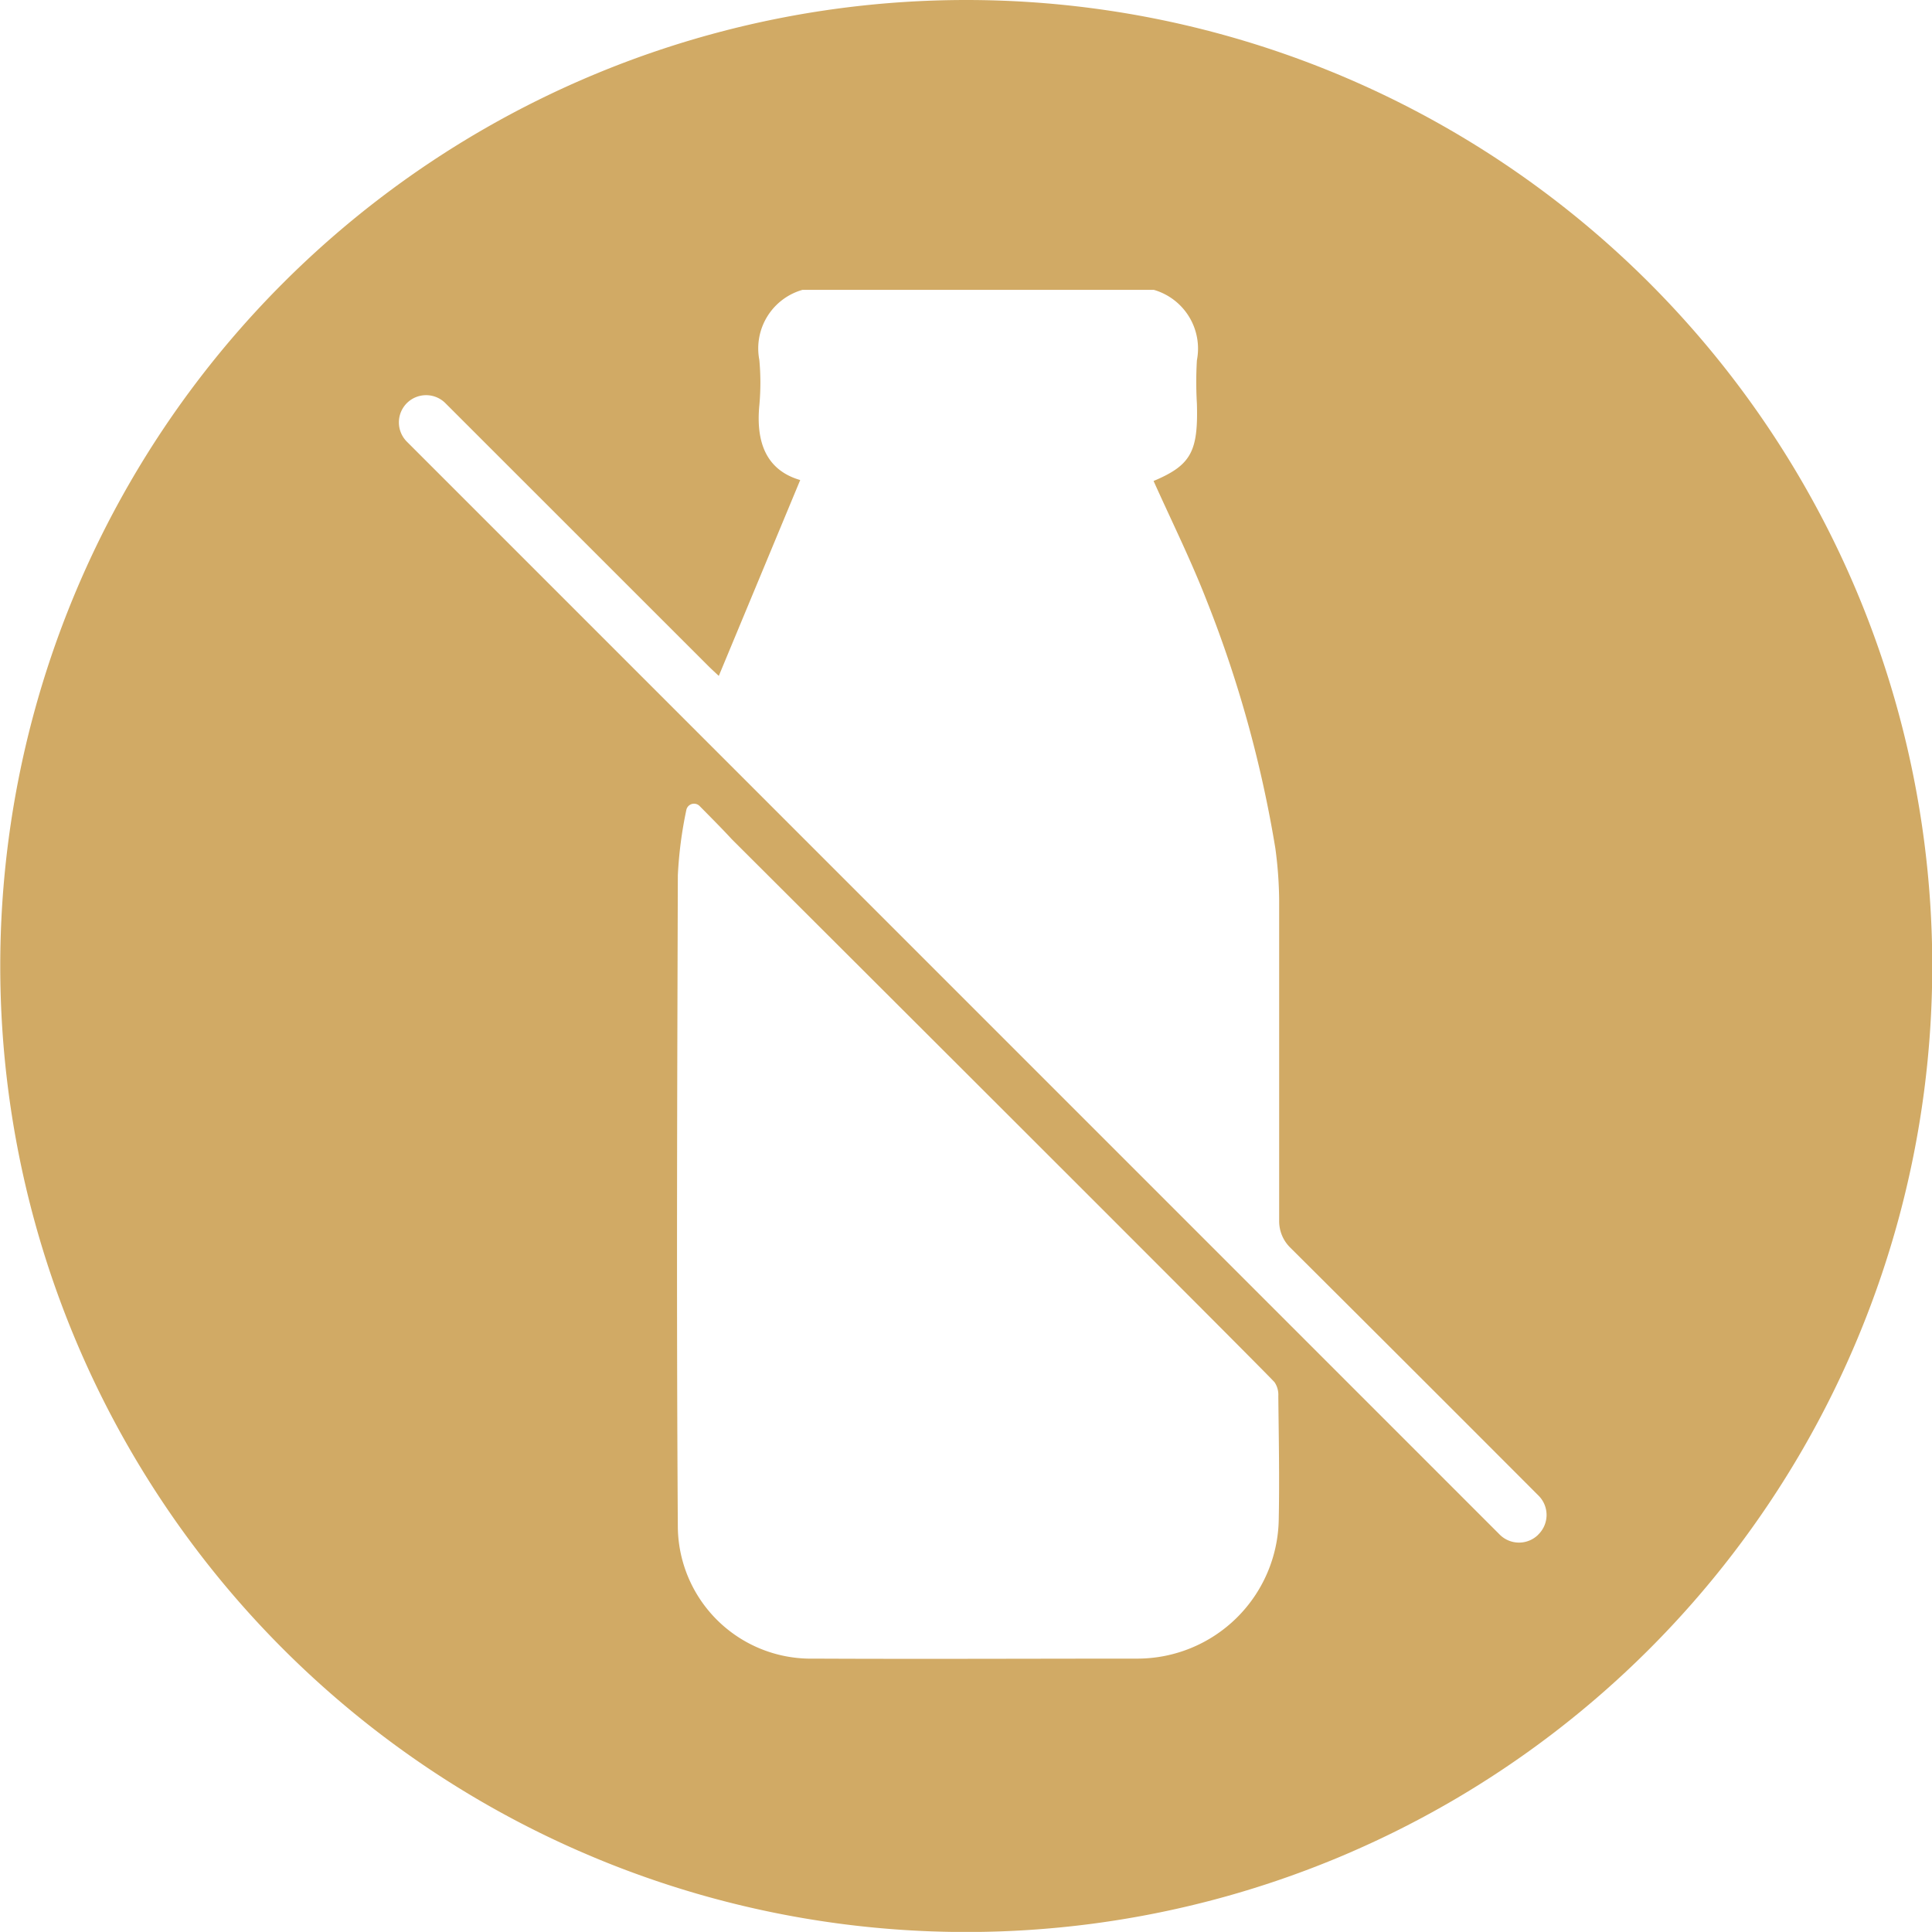 <svg xmlns="http://www.w3.org/2000/svg" width="22.876" height="22.875" viewBox="0 0 22.876 22.875">
  <path id="Path_181" data-name="Path 181" d="M-288.3,296.742a11.438,11.438,0,0,0-11.438,11.438A11.438,11.438,0,0,0-288.3,319.618a11.438,11.438,0,0,0,11.438-11.438A11.438,11.438,0,0,0-288.3,296.742Zm3.7,17.994a1.675,1.675,0,0,1-1.67,1.645c-1.279,0-2.558.006-3.837,0a1.575,1.575,0,0,1-1.608-1.548c-.017-2.576-.008-5.152,0-7.727a4.854,4.854,0,0,1,.1-.77.093.093,0,0,1,.159-.049c.14.142.263.265.381.393,0,0,6.246,6.23,6.425,6.428a.265.265,0,0,1,.045.164C-284.6,313.759-284.59,314.247-284.6,314.736Zm3.073.177a.323.323,0,0,1-.456,0l-12.941-12.942a.323.323,0,0,1,.01-.465.323.323,0,0,1,.446.009l3.106,3.105c.049.049.1.095.132.125l.964-2.319c-.4-.116-.526-.444-.484-.884a2.926,2.926,0,0,0,0-.538.721.721,0,0,1,.511-.83h4.16a.724.724,0,0,1,.51.834,4.371,4.371,0,0,0,0,.513c.016.564-.067.729-.513.916.211.47.441.934.628,1.414a14.164,14.164,0,0,1,.814,2.936,4.851,4.851,0,0,1,.045.614q0,1.9,0,3.8a.438.438,0,0,0,.129.311q1.475,1.469,2.945,2.942A.323.323,0,0,1-281.527,314.912Z" transform="translate(299.741 -296.742)" fill="#d1aa65"/>
</svg>
